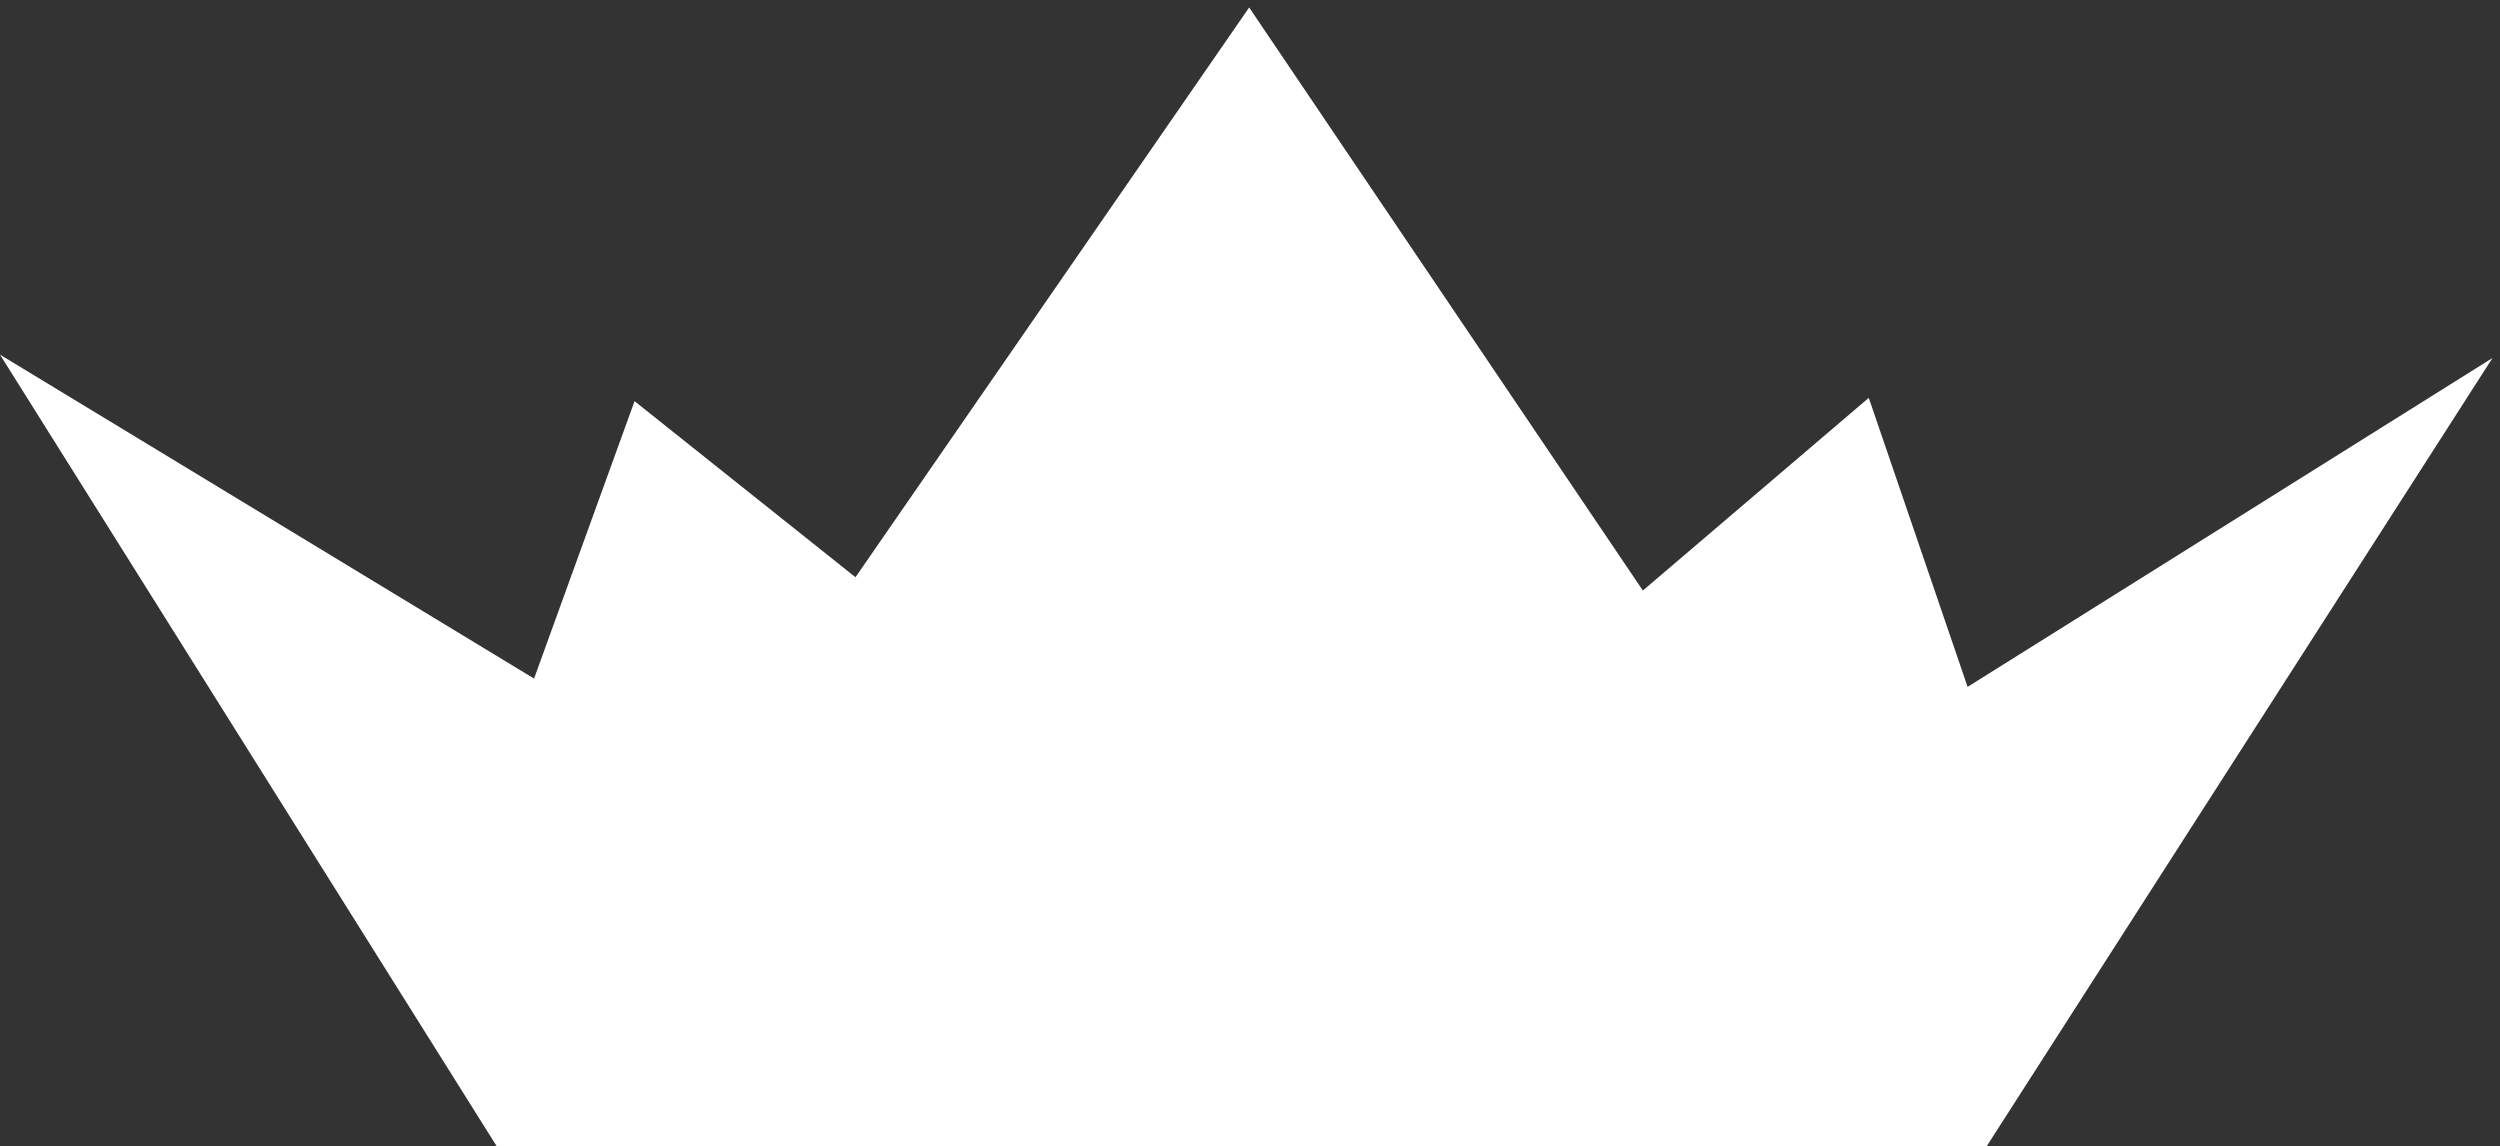 <?xml version="1.0" encoding="utf-8"?>
<!-- Generator: Adobe Illustrator 25.2.1, SVG Export Plug-In . SVG Version: 6.00 Build 0)  -->
<svg version="1.1" id="Layer_1" xmlns="http://www.w3.org/2000/svg" xmlns:xlink="http://www.w3.org/1999/xlink" x="0px" y="0px"
	 viewBox="0 0 301 138" style="enable-background:new 0 0 301 138;" xml:space="preserve">
<rect x="0" y="0" width="301" height="138" fill="#333333" stroke="none"/>
<style type="text/css">
	.st0{fill:#FFFFFF;}
	.st1{fill:none;}
</style>
<polyline class="st0" points="59.8,138 239.2,138 300.1,43.1 236.9,82.7 225,47.9 197.8,71.1 150.4,0.9 103,69.5 76.4,48.3 
	64.3,81.7 0,42.7 59.8,138 "/>
<rect y="0.9" class="st1" width="300.1" height="137"/>
</svg>
